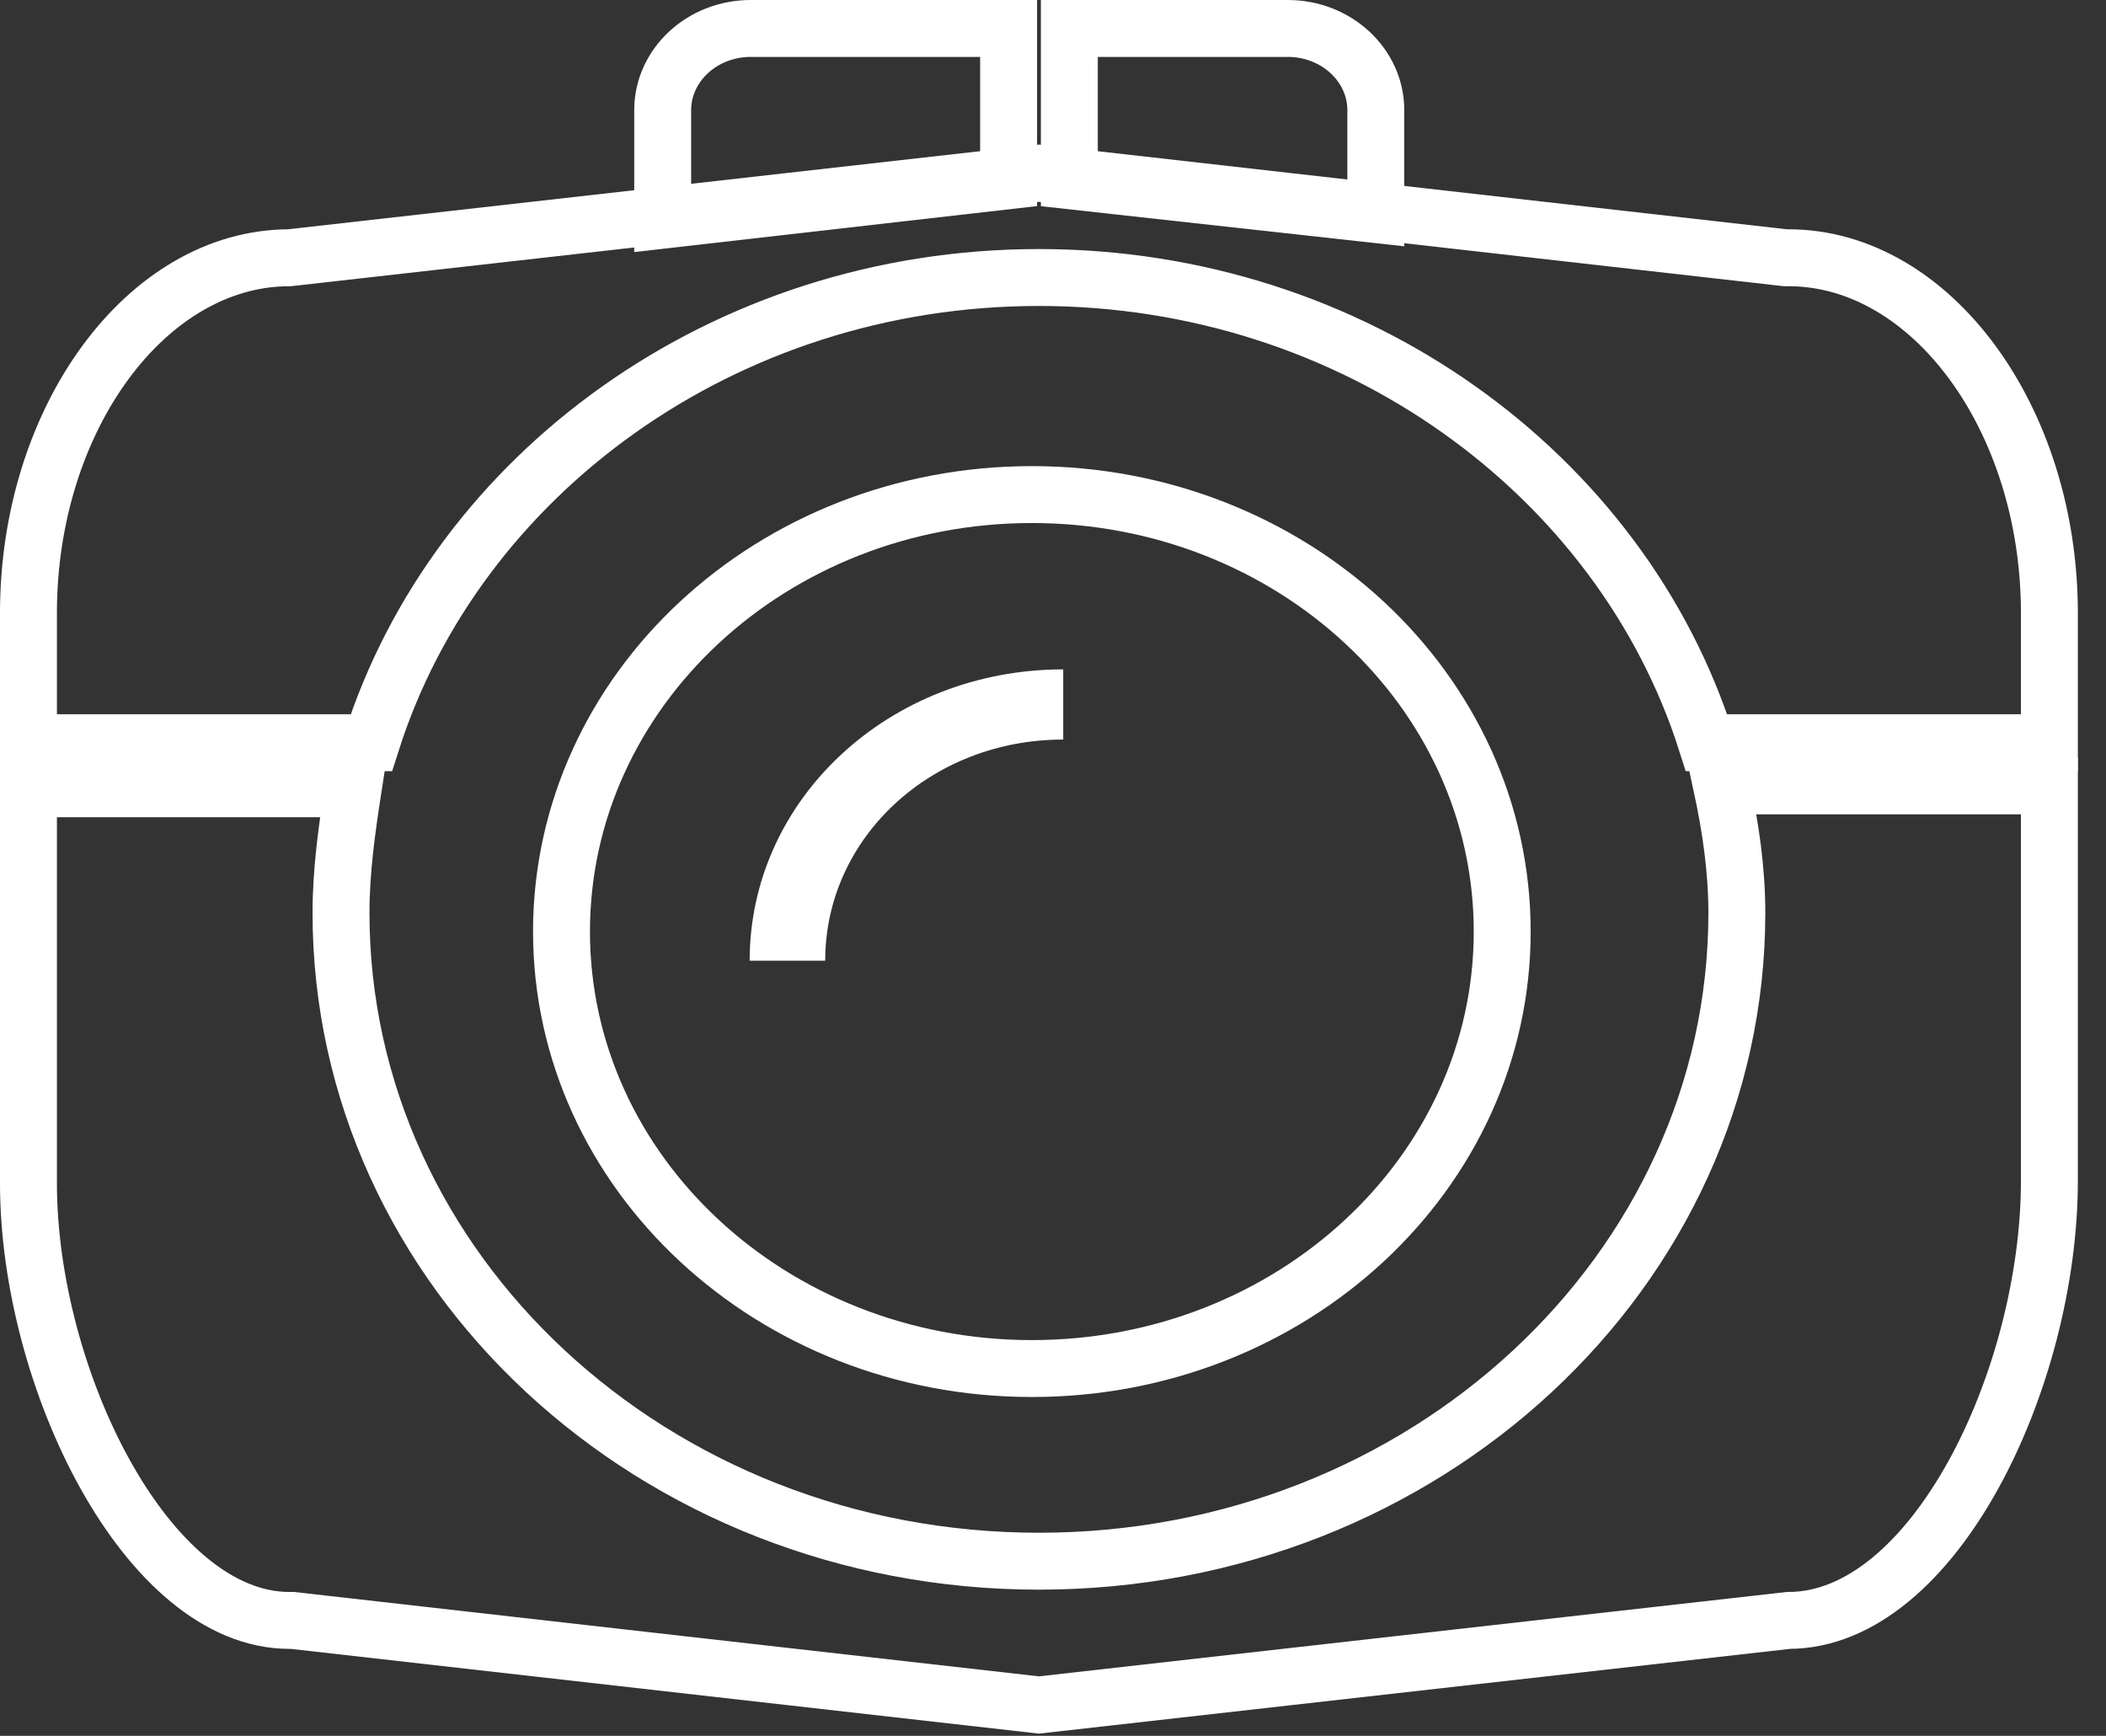 <svg width="74" height="61" viewBox="0 0 74 61" fill="none" xmlns="http://www.w3.org/2000/svg">
<rect x="0" y="0" width="74" height="61" fill="#333333" stroke="none"/>
<path d="M37.574 1V6.35L48.343 7.539V3.873C48.343 2.288 46.956 1 45.25 1H37.574Z" stroke="white" stroke-width="2"/>
<path d="M23.285 3.873V7.737L35.44 6.35V1H26.377C24.671 1 23.285 2.288 23.285 3.873Z" stroke="white" stroke-width="2"/>
<path d="M61.029 32.076C61.029 44.658 50.047 54.863 36.505 54.863C22.964 54.863 11.982 44.658 11.982 32.076C11.982 30.59 12.195 29.104 12.409 27.717H1V41.587C1 48.423 5.158 56.944 10.17 56.944H10.276L36.505 59.916L62.842 56.944C67.959 56.944 72.011 48.423 72.011 41.488V27.618H60.496C60.816 29.104 61.029 30.59 61.029 32.076Z" stroke="white" stroke-width="2"/>
<path d="M62.842 9.058H62.735L36.505 6.086L10.17 9.058C5.158 9.058 1 14.706 1 21.542V26.099H13.048C16.034 16.687 25.417 9.752 36.505 9.752C47.594 9.752 56.977 16.687 59.963 26.099H72.011V21.542C72.011 14.706 67.853 9.058 62.842 9.058Z" stroke="white" stroke-width="2"/>
<path d="M36.257 48.093C45.385 48.093 52.784 41.218 52.784 32.737C52.784 24.255 45.385 17.38 36.257 17.38C27.13 17.38 19.73 24.255 19.73 32.737C19.73 41.218 27.13 48.093 36.257 48.093Z" stroke="white" stroke-width="2"/>
<path d="M37.359 23.523V25.989C32.713 25.989 28.996 29.443 28.996 33.76H26.341C26.341 28.086 31.253 23.523 37.359 23.523Z" fill="white"/>
</svg>
